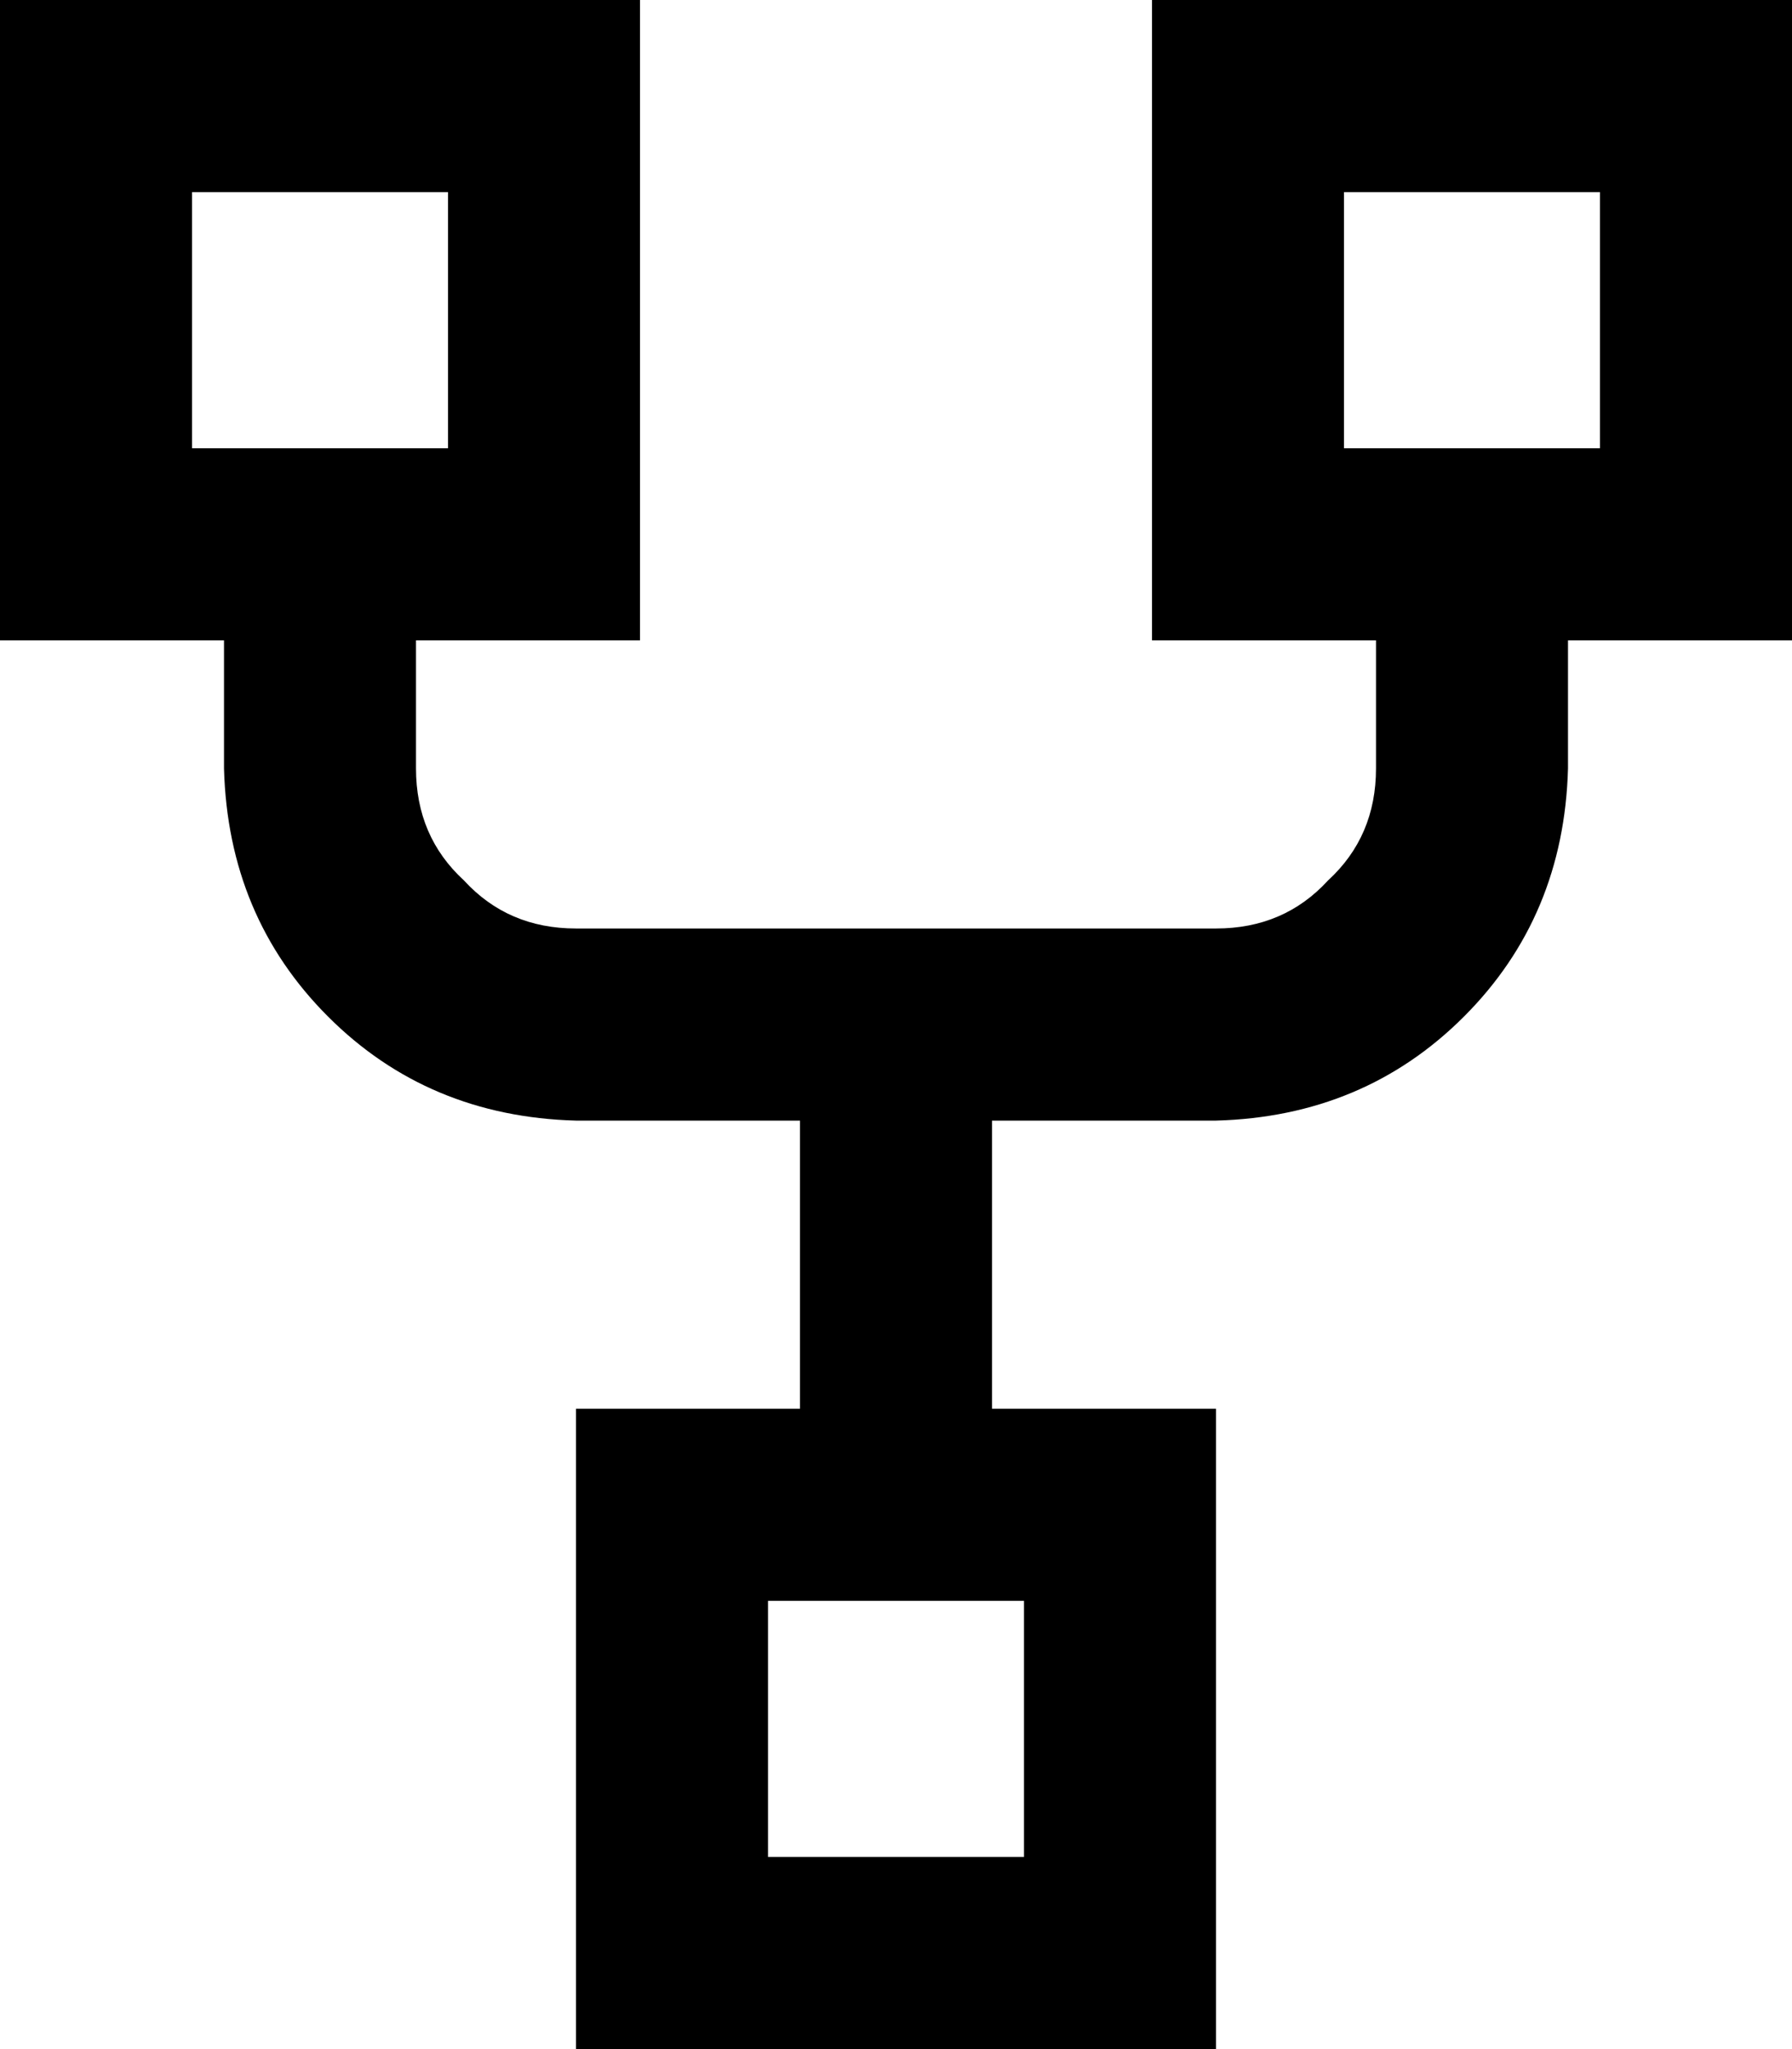 <svg xmlns="http://www.w3.org/2000/svg" viewBox="0 0 448 512">
    <path d="M 112 48 L 112 112 L 48 112 L 48 48 L 112 48 L 112 48 Z M 48 0 L 0 0 L 0 48 L 0 112 L 0 160 L 48 160 L 56 160 L 56 192 Q 57 229 82 254 Q 107 279 144 280 L 200 280 L 200 352 L 192 352 L 144 352 L 144 400 L 144 464 L 144 512 L 192 512 L 256 512 L 304 512 L 304 464 L 304 400 L 304 352 L 256 352 L 248 352 L 248 280 L 304 280 Q 341 279 366 254 Q 391 229 392 192 L 392 160 L 400 160 L 448 160 L 448 112 L 448 48 L 448 0 L 400 0 L 336 0 L 288 0 L 288 48 L 288 112 L 288 160 L 336 160 L 344 160 L 344 192 Q 344 209 332 220 Q 321 232 304 232 L 144 232 Q 127 232 116 220 Q 104 209 104 192 L 104 160 L 112 160 L 160 160 L 160 112 L 160 48 L 160 0 L 112 0 L 48 0 L 48 0 Z M 400 48 L 400 112 L 336 112 L 336 48 L 400 48 L 400 48 Z M 192 400 L 256 400 L 256 464 L 192 464 L 192 400 L 192 400 Z"/>
</svg>
